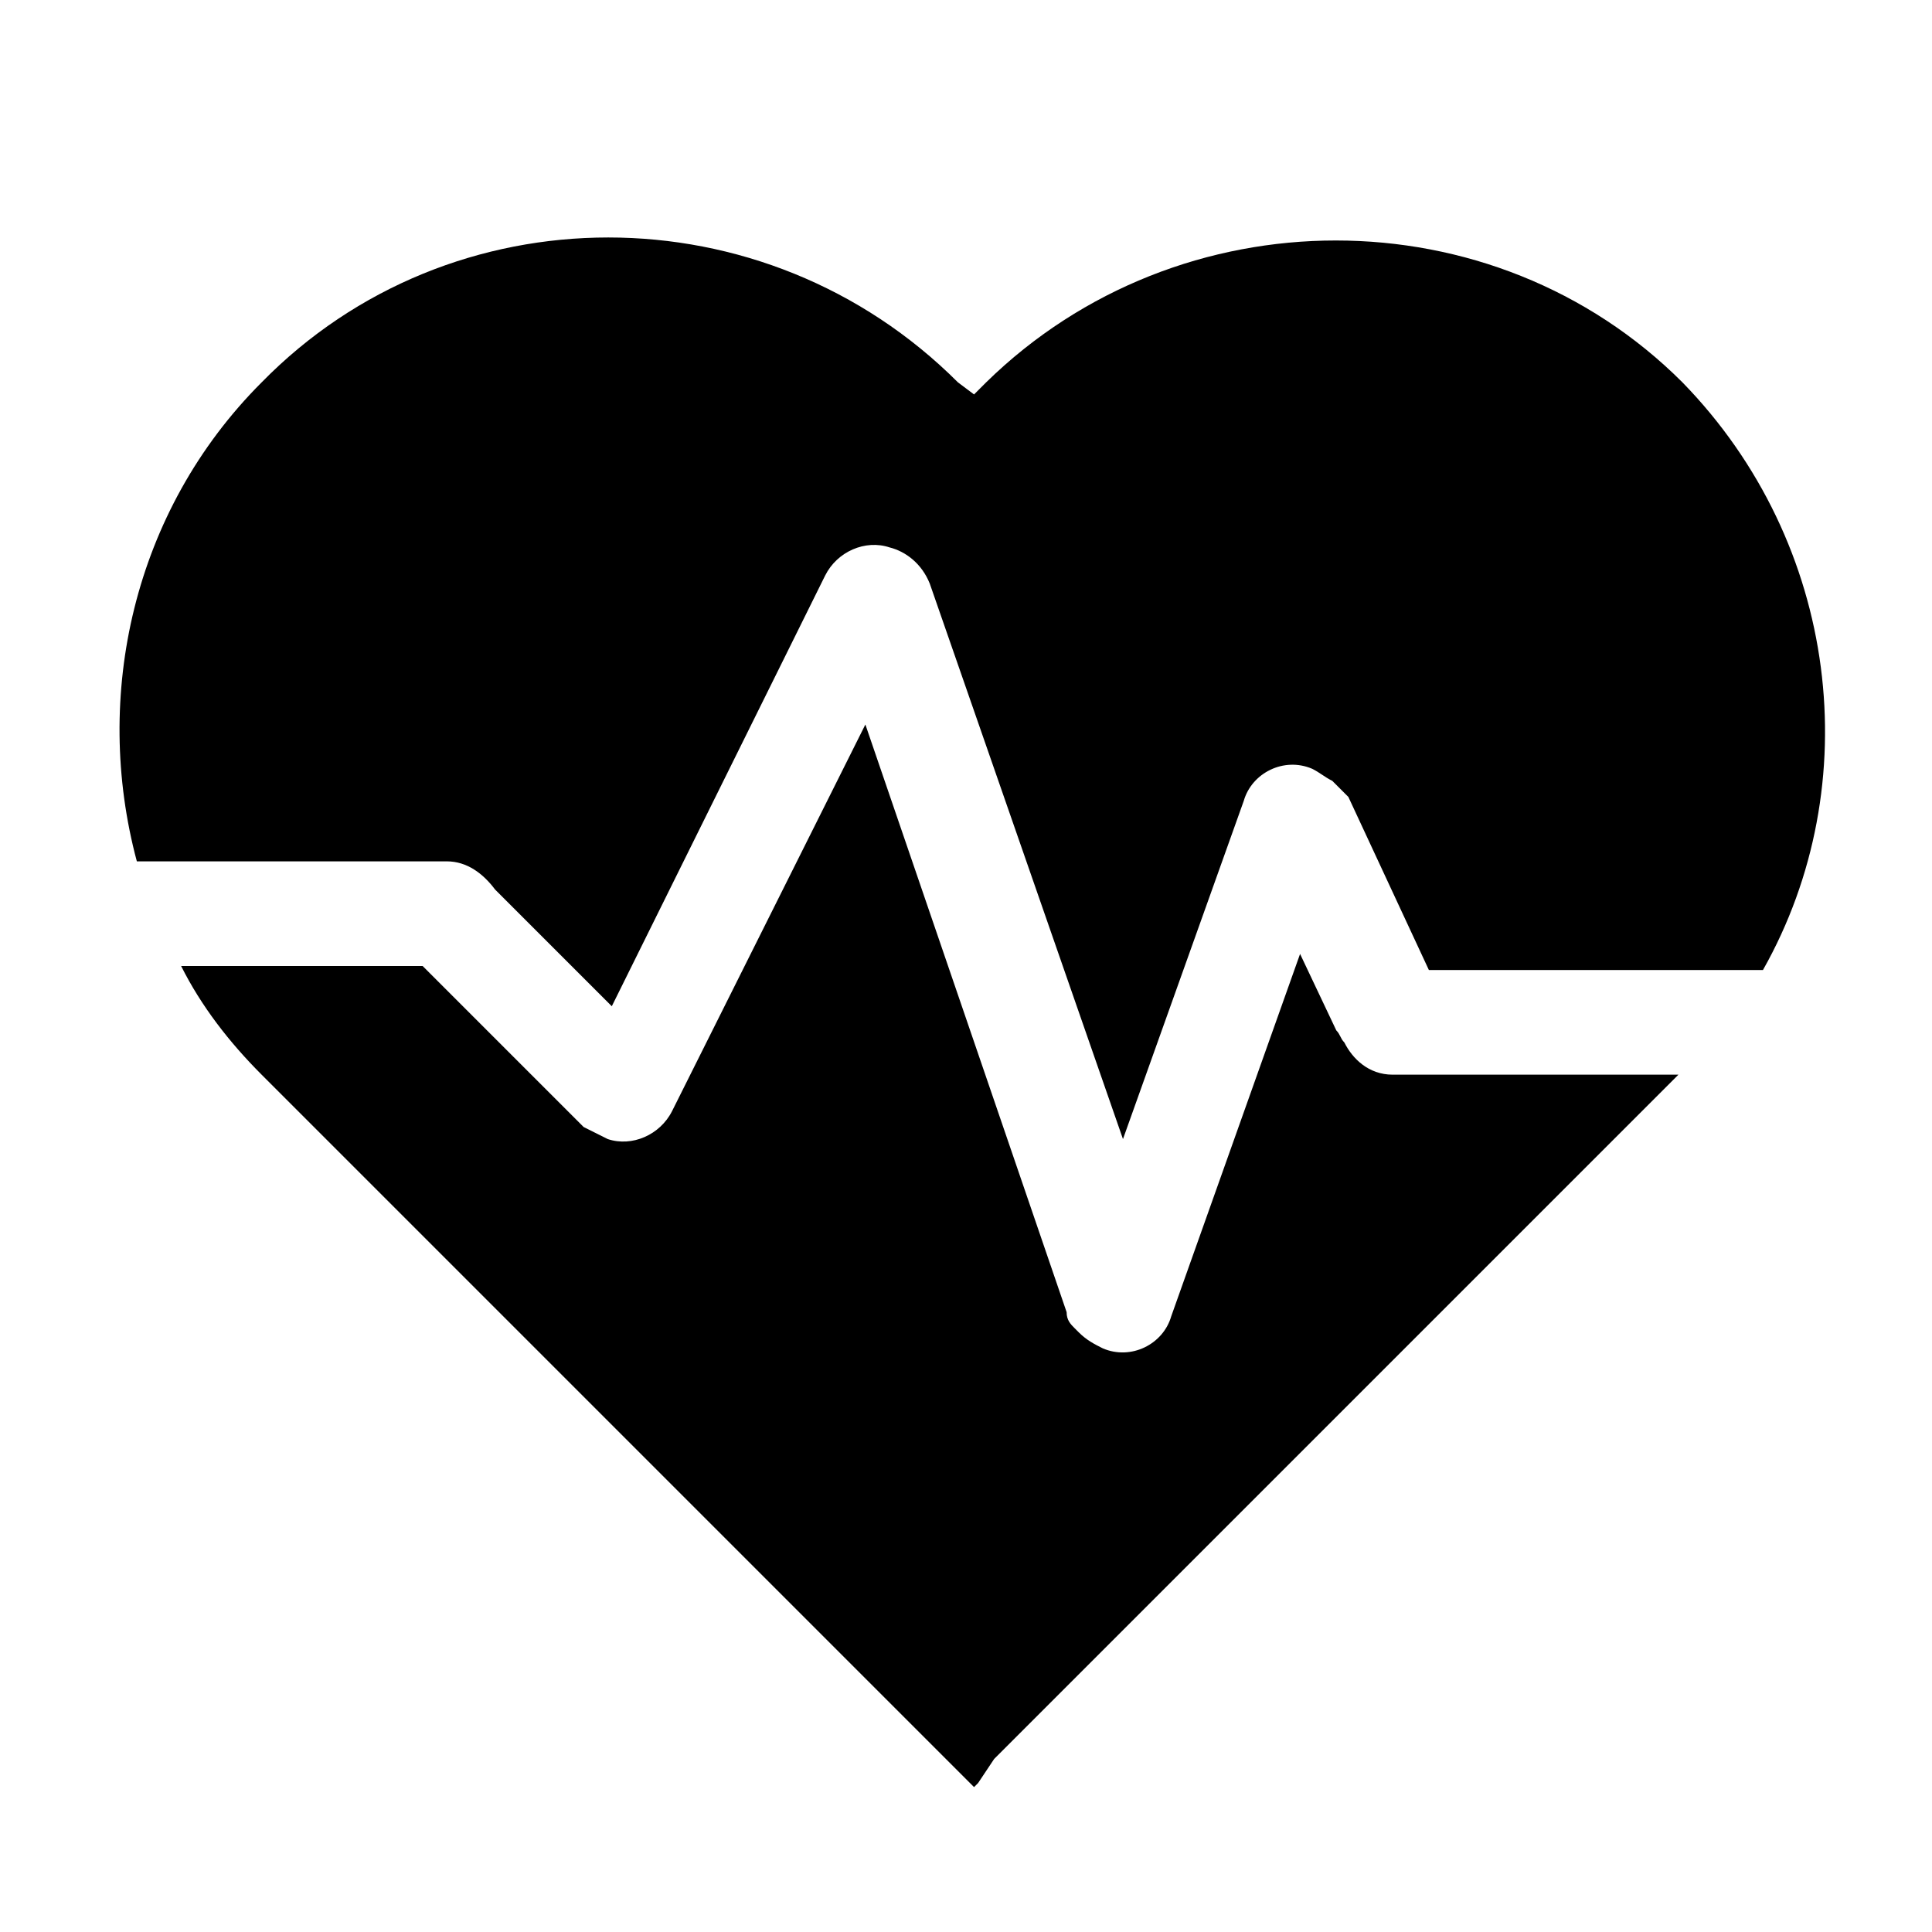 <?xml version="1.0" encoding="utf-8"?>
<!-- Generator: Adobe Illustrator 22.0.1, SVG Export Plug-In . SVG Version: 6.00 Build 0)  -->
<svg version="1.1" id="Layer_1" xmlns="http://www.w3.org/2000/svg" xmlns:xlink="http://www.w3.org/1999/xlink" x="0px" y="0px"
	 viewBox="0 0 48 48" style="enable-background:new 0 0 48 48;" xml:space="preserve">
<title>vital sign</title>
<g>
	<path d="M3.4,21.4H11c0,0,0.1,0,0.1,0h0c0.5,0,0.9,0.3,1.2,0.7l2.9,2.9l5.3-10.7c0.3-0.6,1-0.9,1.6-0.7c0.4,0.1,0.8,0.4,1,0.9
		l4.8,13.8l3-8.4c0.2-0.7,1-1.1,1.7-0.8c0.2,0.1,0.3,0.2,0.5,0.3c0.1,0.1,0.3,0.3,0.4,0.4l2,4.3h8.3c2.6-4.6,1.9-10.6-2-14.6v0
		c-4.7-4.7-12.5-4.7-17.3,0l-0.3,0.3l-0.4-0.3C19,4.7,11.2,4.7,6.5,9.5v0C3.3,12.7,2.3,17.3,3.4,21.4C3.4,21.4,3.4,21.4,3.4,21.4z"
		/>
	<path d="M34.6,26.7c-0.6,0-1-0.4-1.2-0.8c-0.1-0.1-0.1-0.2-0.2-0.3l-0.9-1.9l-3.2,9c-0.2,0.7-1,1.1-1.7,0.8
		c-0.2-0.1-0.4-0.2-0.6-0.4c0,0,0,0-0.1-0.1c0,0,0,0,0,0c-0.1-0.1-0.2-0.2-0.2-0.4l-5-14.6l-4.8,9.6c-0.3,0.6-1,0.9-1.6,0.7
		c-0.2-0.1-0.4-0.2-0.6-0.3l-4-4H4.5c0.5,1,1.2,1.9,2,2.7l17.7,17.7c0,0,0.1-0.1,0.1-0.1l0.4-0.6l17-17c0,0,0,0,0,0H34.6z"/>
</g>
</svg>
